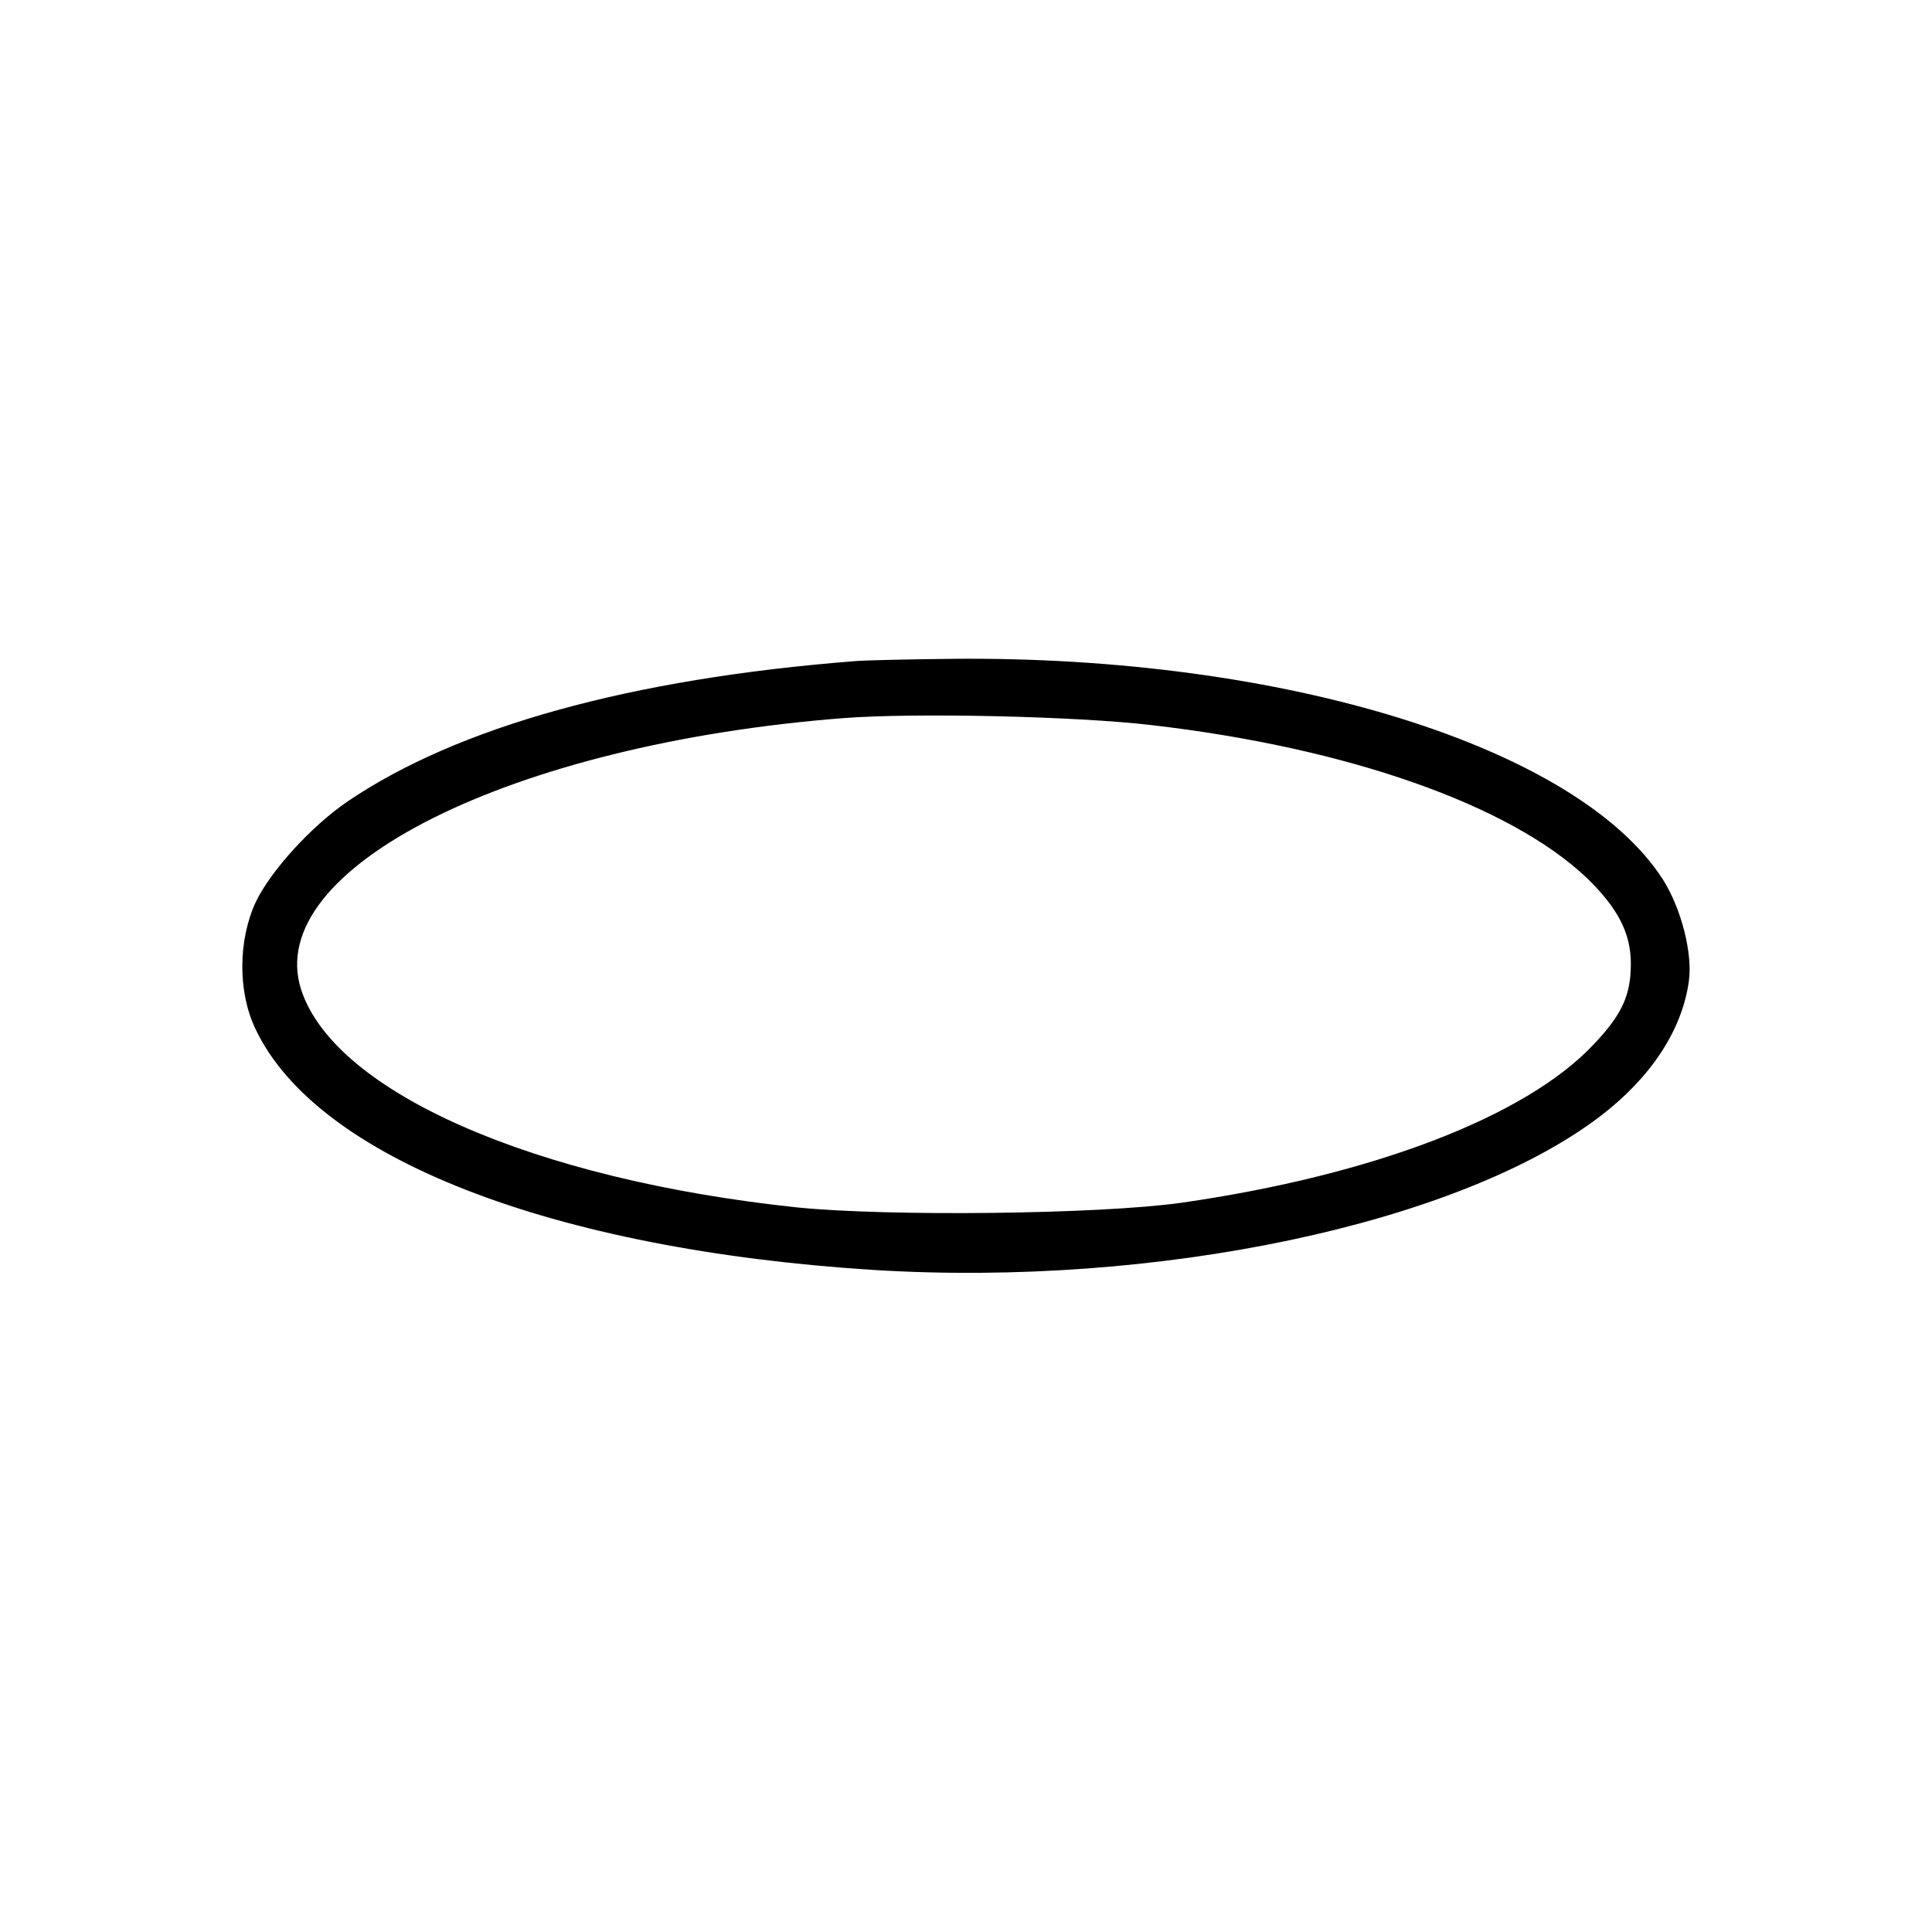 <svg version="1.0" xmlns="http://www.w3.org/2000/svg" width="556" height="556" viewBox="0 0 417 417"><path d="M184.5 142.7C136 146.5 98.7 156.9 75 173c-7.9 5.4-16.6 15-19.8 21.7-3.8 8.2-3.9 19.3-.1 27.3 13.1 27.9 64 47.7 133.4 52.1 61.3 3.8 126.2-9.9 156.8-33.1 10.9-8.3 17.7-18.5 19.2-29.1.9-6-1.6-15.8-5.6-22.1-18.4-28.6-81.8-48.3-153.3-47.6-9.4.1-18.9.3-21.1.5zm64 13.8c42.5 4.9 77.5 17.3 94 33 6.7 6.5 9.5 11.9 9.5 18.5 0 6.8-1.9 11-8.1 17.5-14.7 15.6-47.8 28.2-88.9 34.1-17.7 2.5-63.4 3-83 1-56.8-6-99.8-24.9-107-47-8.4-26.1 45.1-53 117-58.6 15.4-1.2 50.4-.4 66.5 1.5z"/></svg>